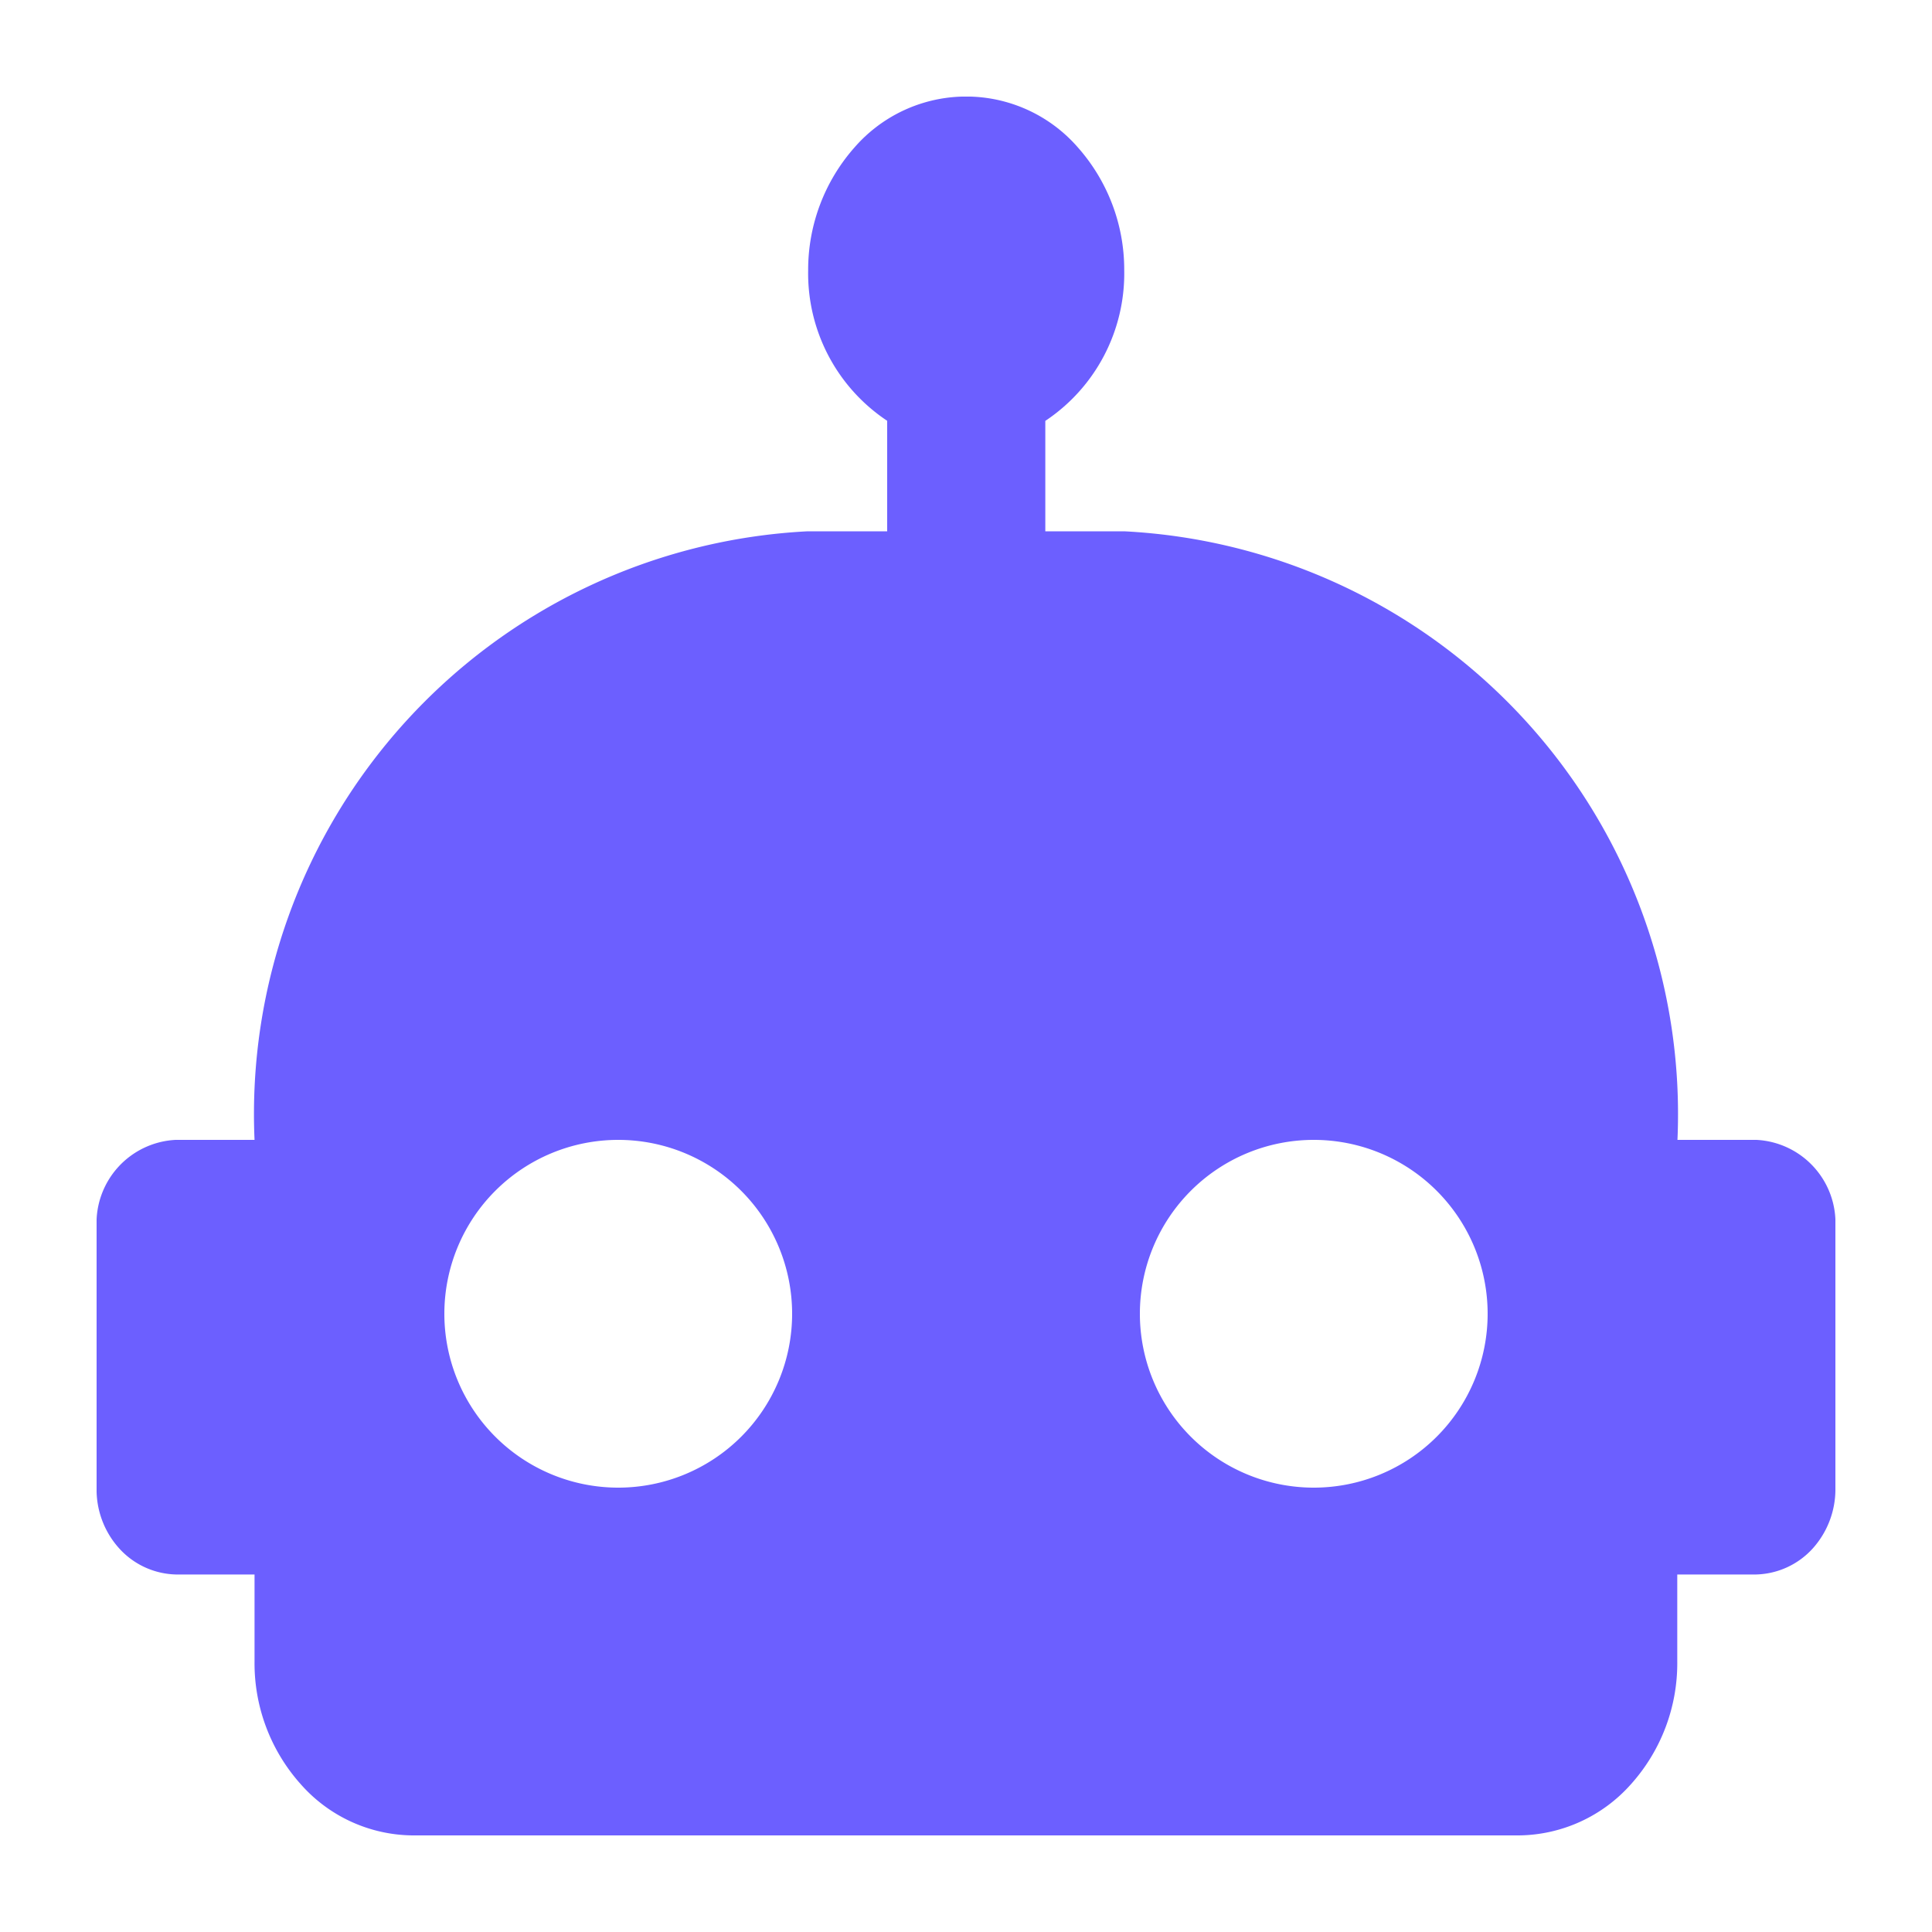 <svg xmlns="http://www.w3.org/2000/svg" xmlns:xlink="http://www.w3.org/1999/xlink" width="20" height="20" viewBox="0 0 20 20">
  <defs>
    <style>
      .cls-1 {
        fill: rgba(0,0,0,0);
      }

      .cls-2 {
        fill: none;
      }

      .cls-3 {
        clip-path: url(#clip-path);
      }

      .cls-4 {
        fill: #6c5fff;
      }
    </style>
    <clipPath id="clip-path">
      <path id="Clip_2" data-name="Clip 2" class="cls-1" d="M0,0H18V18H0Z"/>
    </clipPath>
  </defs>
  <g id="icon_AI_a" transform="translate(0 1)">
    <rect id="矩形_190" data-name="矩形 190" class="cls-2" width="20" height="20" transform="translate(0 -1)"/>
    <g id="jiqiren" class="cls-3" transform="translate(1)">
      <path id="Fill_1" data-name="Fill 1" class="cls-4" d="M14.726,18H3.272a1.562,1.562,0,0,1-1.157-.528,1.877,1.877,0,0,1-.48-1.273v-.9H.82a.819.819,0,0,1-.586-.27A.908.908,0,0,1,0,14.4V11.7a.863.863,0,0,1,.817-.9h.818A6.04,6.04,0,0,1,7.361,4.5h.823V3.356A1.832,1.832,0,0,1,7.366,1.8,1.912,1.912,0,0,1,7.846.526a1.532,1.532,0,0,1,2.312,0,1.908,1.908,0,0,1,.48,1.273,1.833,1.833,0,0,1-.817,1.558V4.5h.817a6.041,6.041,0,0,1,5.727,6.3h.818a.862.862,0,0,1,.817.9v2.7a.917.917,0,0,1-.234.629.819.819,0,0,1-.586.27h-.817v.9a1.875,1.875,0,0,1-.481,1.273A1.572,1.572,0,0,1,14.726,18ZM12.6,10.8a1.8,1.8,0,1,0,1.8,1.8A1.8,1.8,0,0,0,12.6,10.8Zm-7.2,0a1.8,1.8,0,1,0,1.8,1.8A1.8,1.8,0,0,0,5.4,10.8Z"/>
    </g>
  </g>
</svg>
